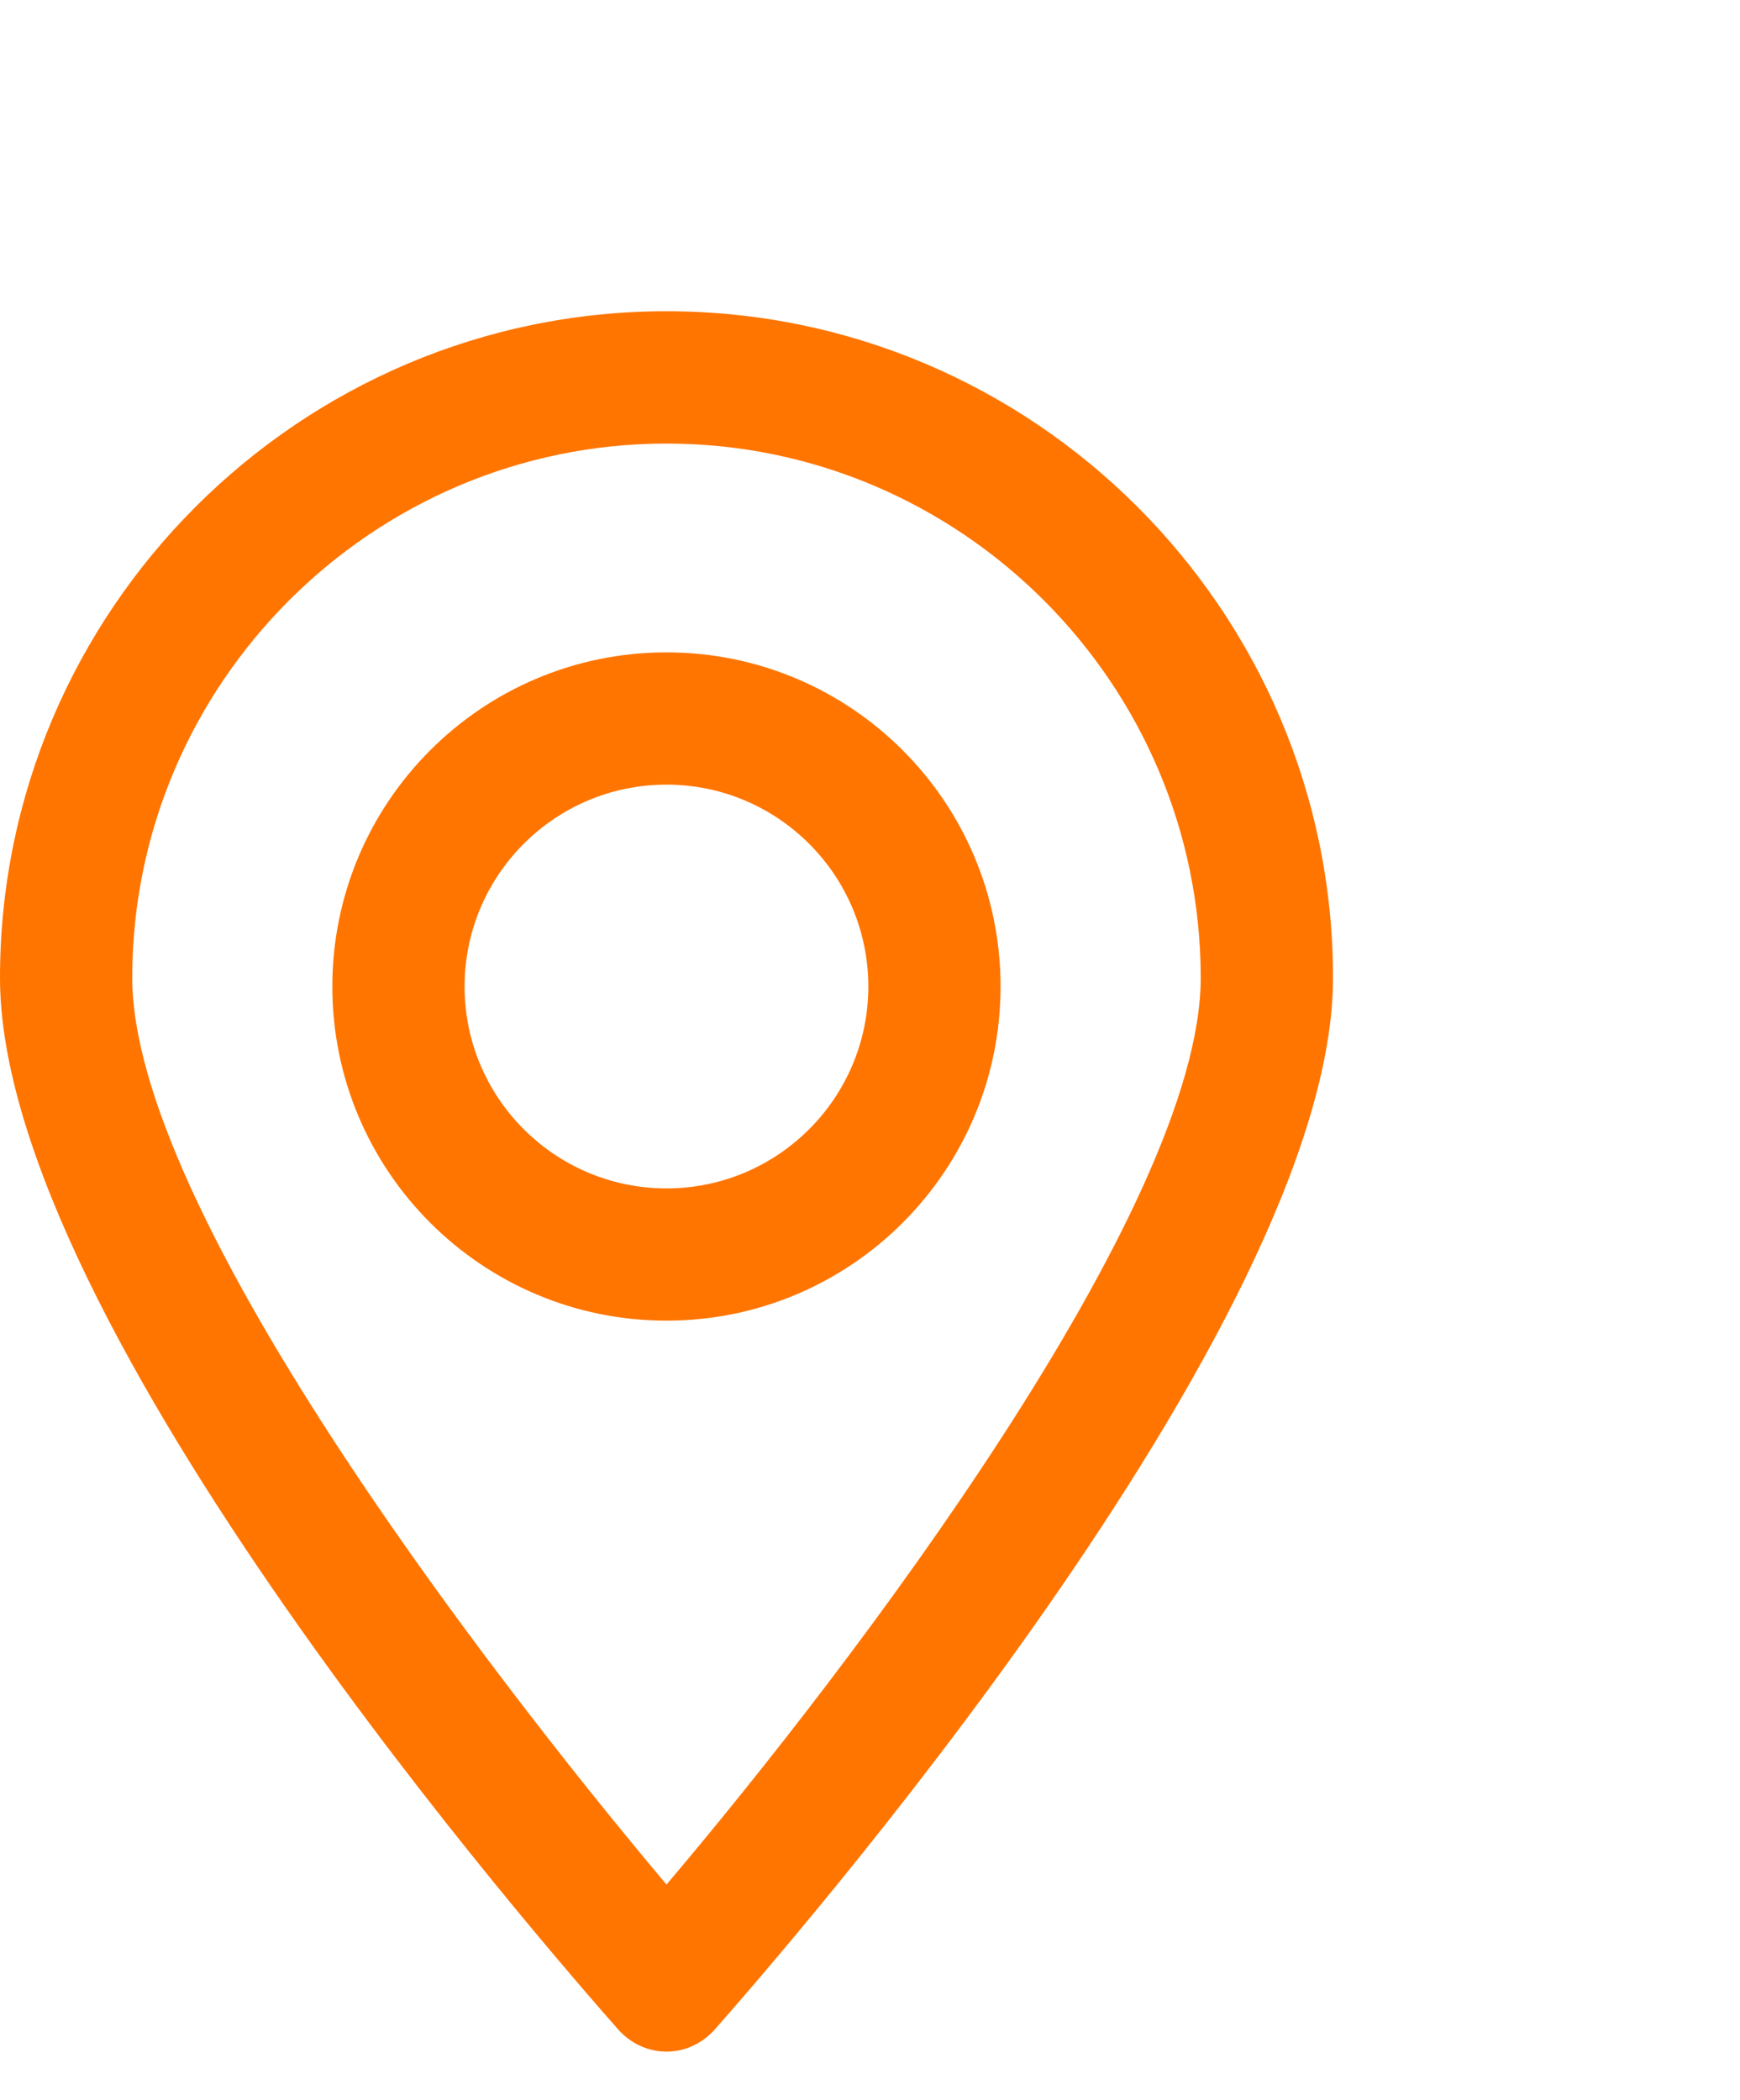 <svg width="29" height="35" viewBox="0 0 29 35" fill="none" xmlns="http://www.w3.org/2000/svg">
<path d="M11.108 34.191C10.789 34.191 10.499 34.046 10.296 33.814C9.252 32.625 0 22.096 0 16.296C0 10.176 4.989 5.187 11.108 5.187C17.228 5.187 22.217 10.176 22.217 16.296C22.217 22.067 12.965 32.625 11.92 33.814C11.717 34.046 11.427 34.191 11.108 34.191ZM11.108 7.392C6.207 7.392 2.204 11.394 2.204 16.296C2.204 20.124 8.034 27.752 11.108 31.407C14.183 27.781 20.012 20.124 20.012 16.296C20.012 11.394 16.01 7.392 11.108 7.392Z" fill="#FF7500"/>
<path d="M11.108 22.009C8.033 22.009 5.539 19.515 5.539 16.441C5.539 13.366 8.033 10.872 11.108 10.872C14.182 10.872 16.676 13.366 16.676 16.441C16.676 19.515 14.182 22.009 11.108 22.009ZM11.108 13.076C9.251 13.076 7.743 14.584 7.743 16.441C7.743 18.297 9.251 19.805 11.108 19.805C12.964 19.805 14.472 18.297 14.472 16.441C14.472 14.584 12.964 13.076 11.108 13.076Z" fill="#FF7500"/>
</svg>
